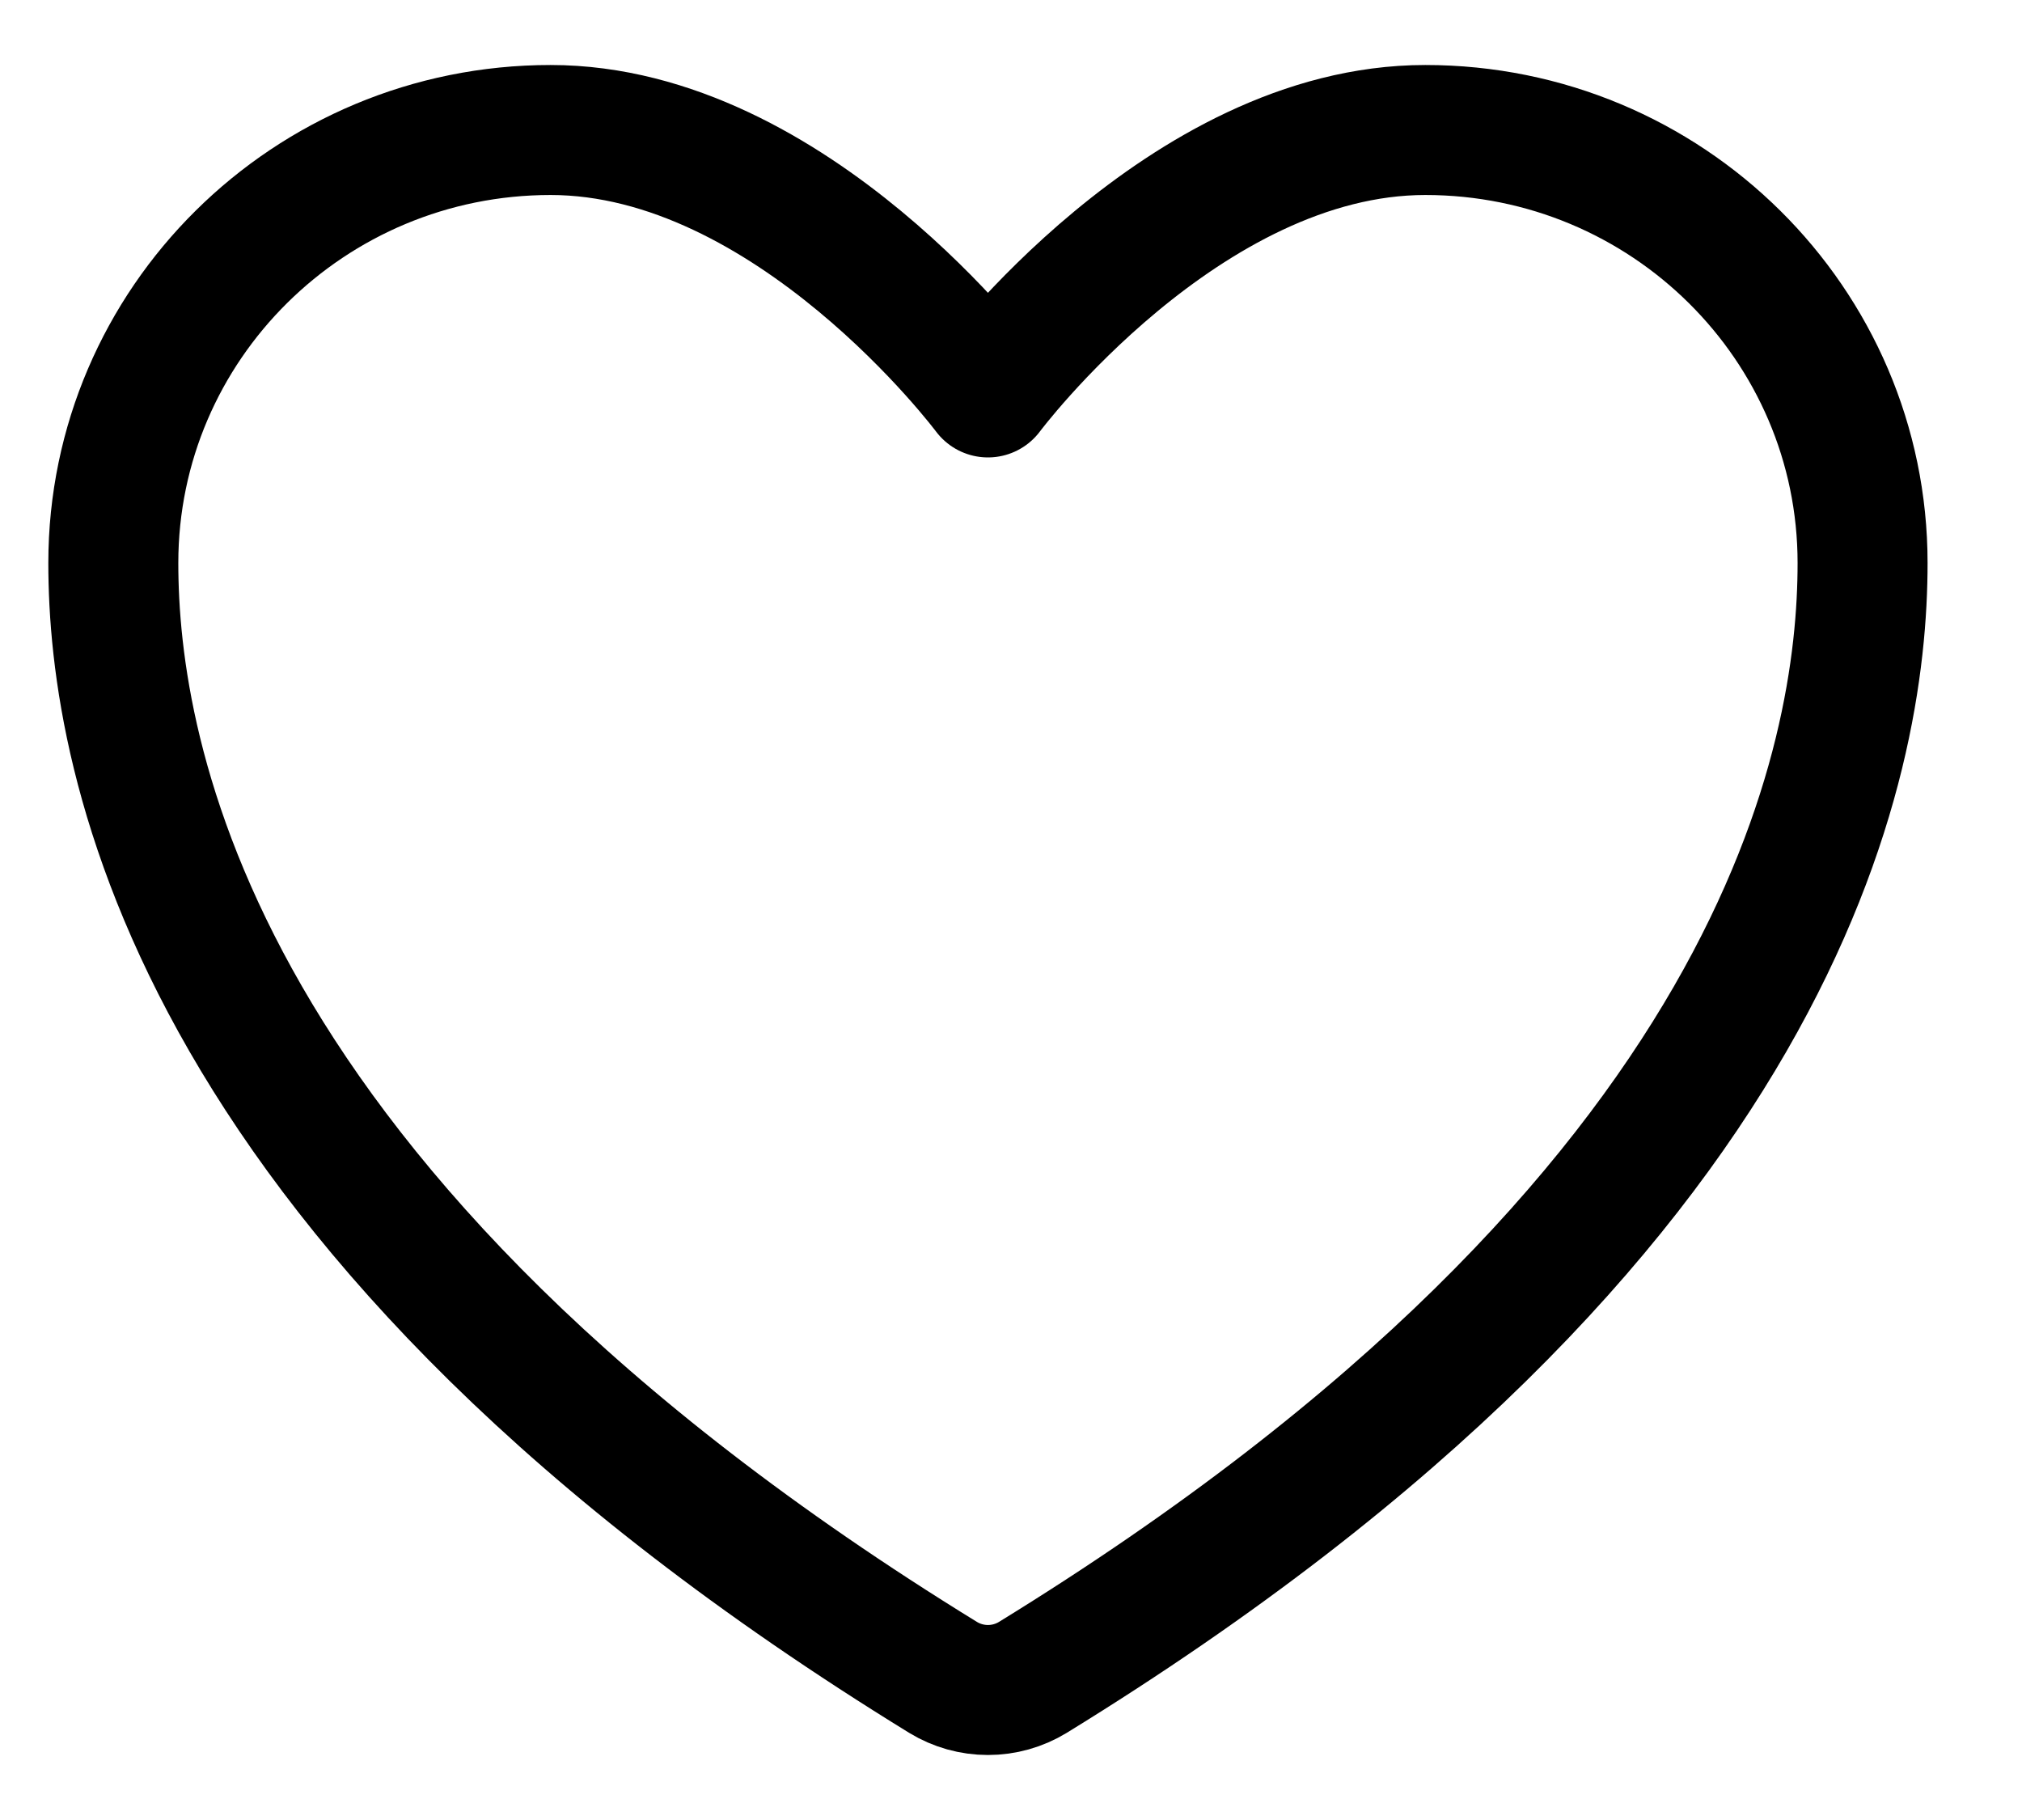 <svg width="20" height="18" viewBox="0 0 23 21" fill="none" xmlns="http://www.w3.org/2000/svg">
<path d="M6.187 1.5C3.401 1.5 1.141 3.737 1.141 6.496C1.141 8.724 2.024 14.011 10.717 19.355C10.873 19.45 11.052 19.5 11.234 19.5C11.416 19.5 11.595 19.45 11.751 19.355C20.444 14.011 21.327 8.724 21.327 6.496C21.327 3.737 19.067 1.5 16.281 1.5C13.494 1.5 11.234 4.528 11.234 4.528C11.234 4.528 8.974 1.5 6.187 1.5Z" stroke="black" stroke-width="1.5" stroke-linecap="round" stroke-linejoin="round"/>
</svg>
